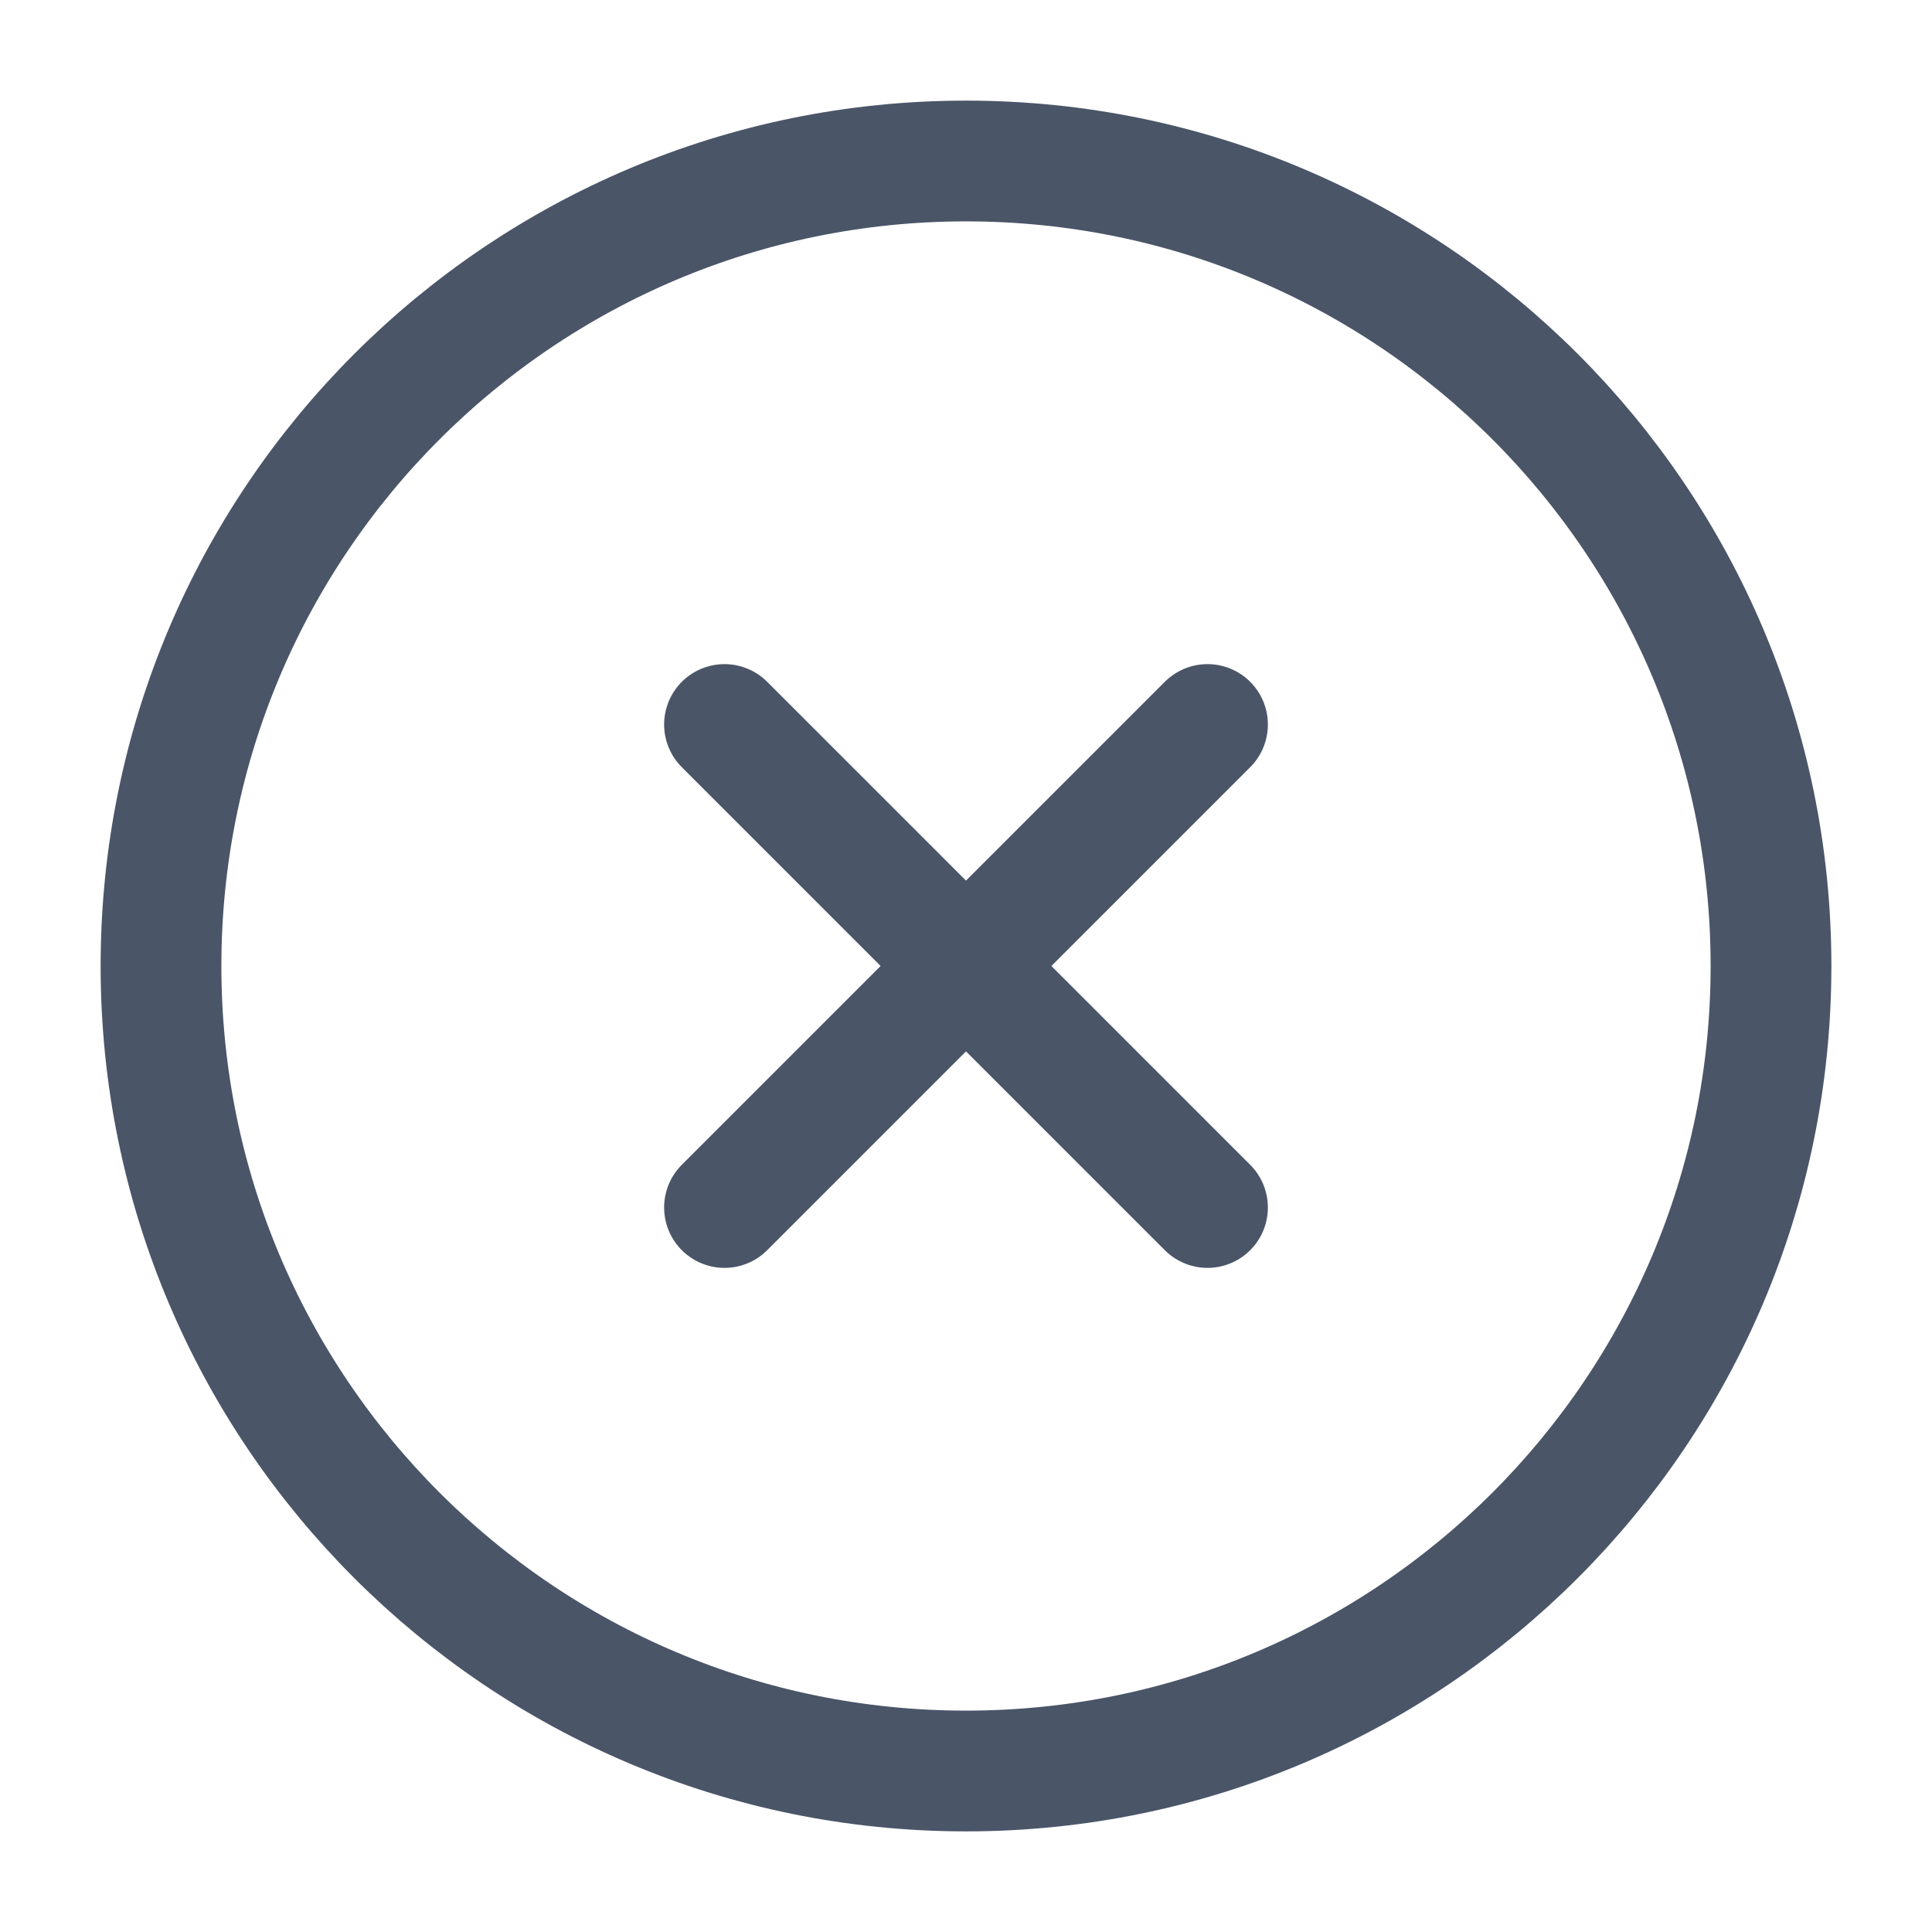 <svg width="24" height="24" viewBox="0 0 24 24" fill="none" xmlns="http://www.w3.org/2000/svg">
<path d="M12 22C17.523 22 22 17.523 22 12C22 6.477 17.523 2 12 2C6.477 2 2 6.477 2 12C2 17.523 6.477 22 12 22Z" stroke="#4A5568" stroke-width="1.5" stroke-linecap="round" stroke-linejoin="round"/>
<path d="M15 9L9 15" stroke="#4A5568" stroke-width="1.5" stroke-linecap="round" stroke-linejoin="round"/>
<path d="M9 9L15 15" stroke="#4A5568" stroke-width="1.5" stroke-linecap="round" stroke-linejoin="round"/>
</svg>
